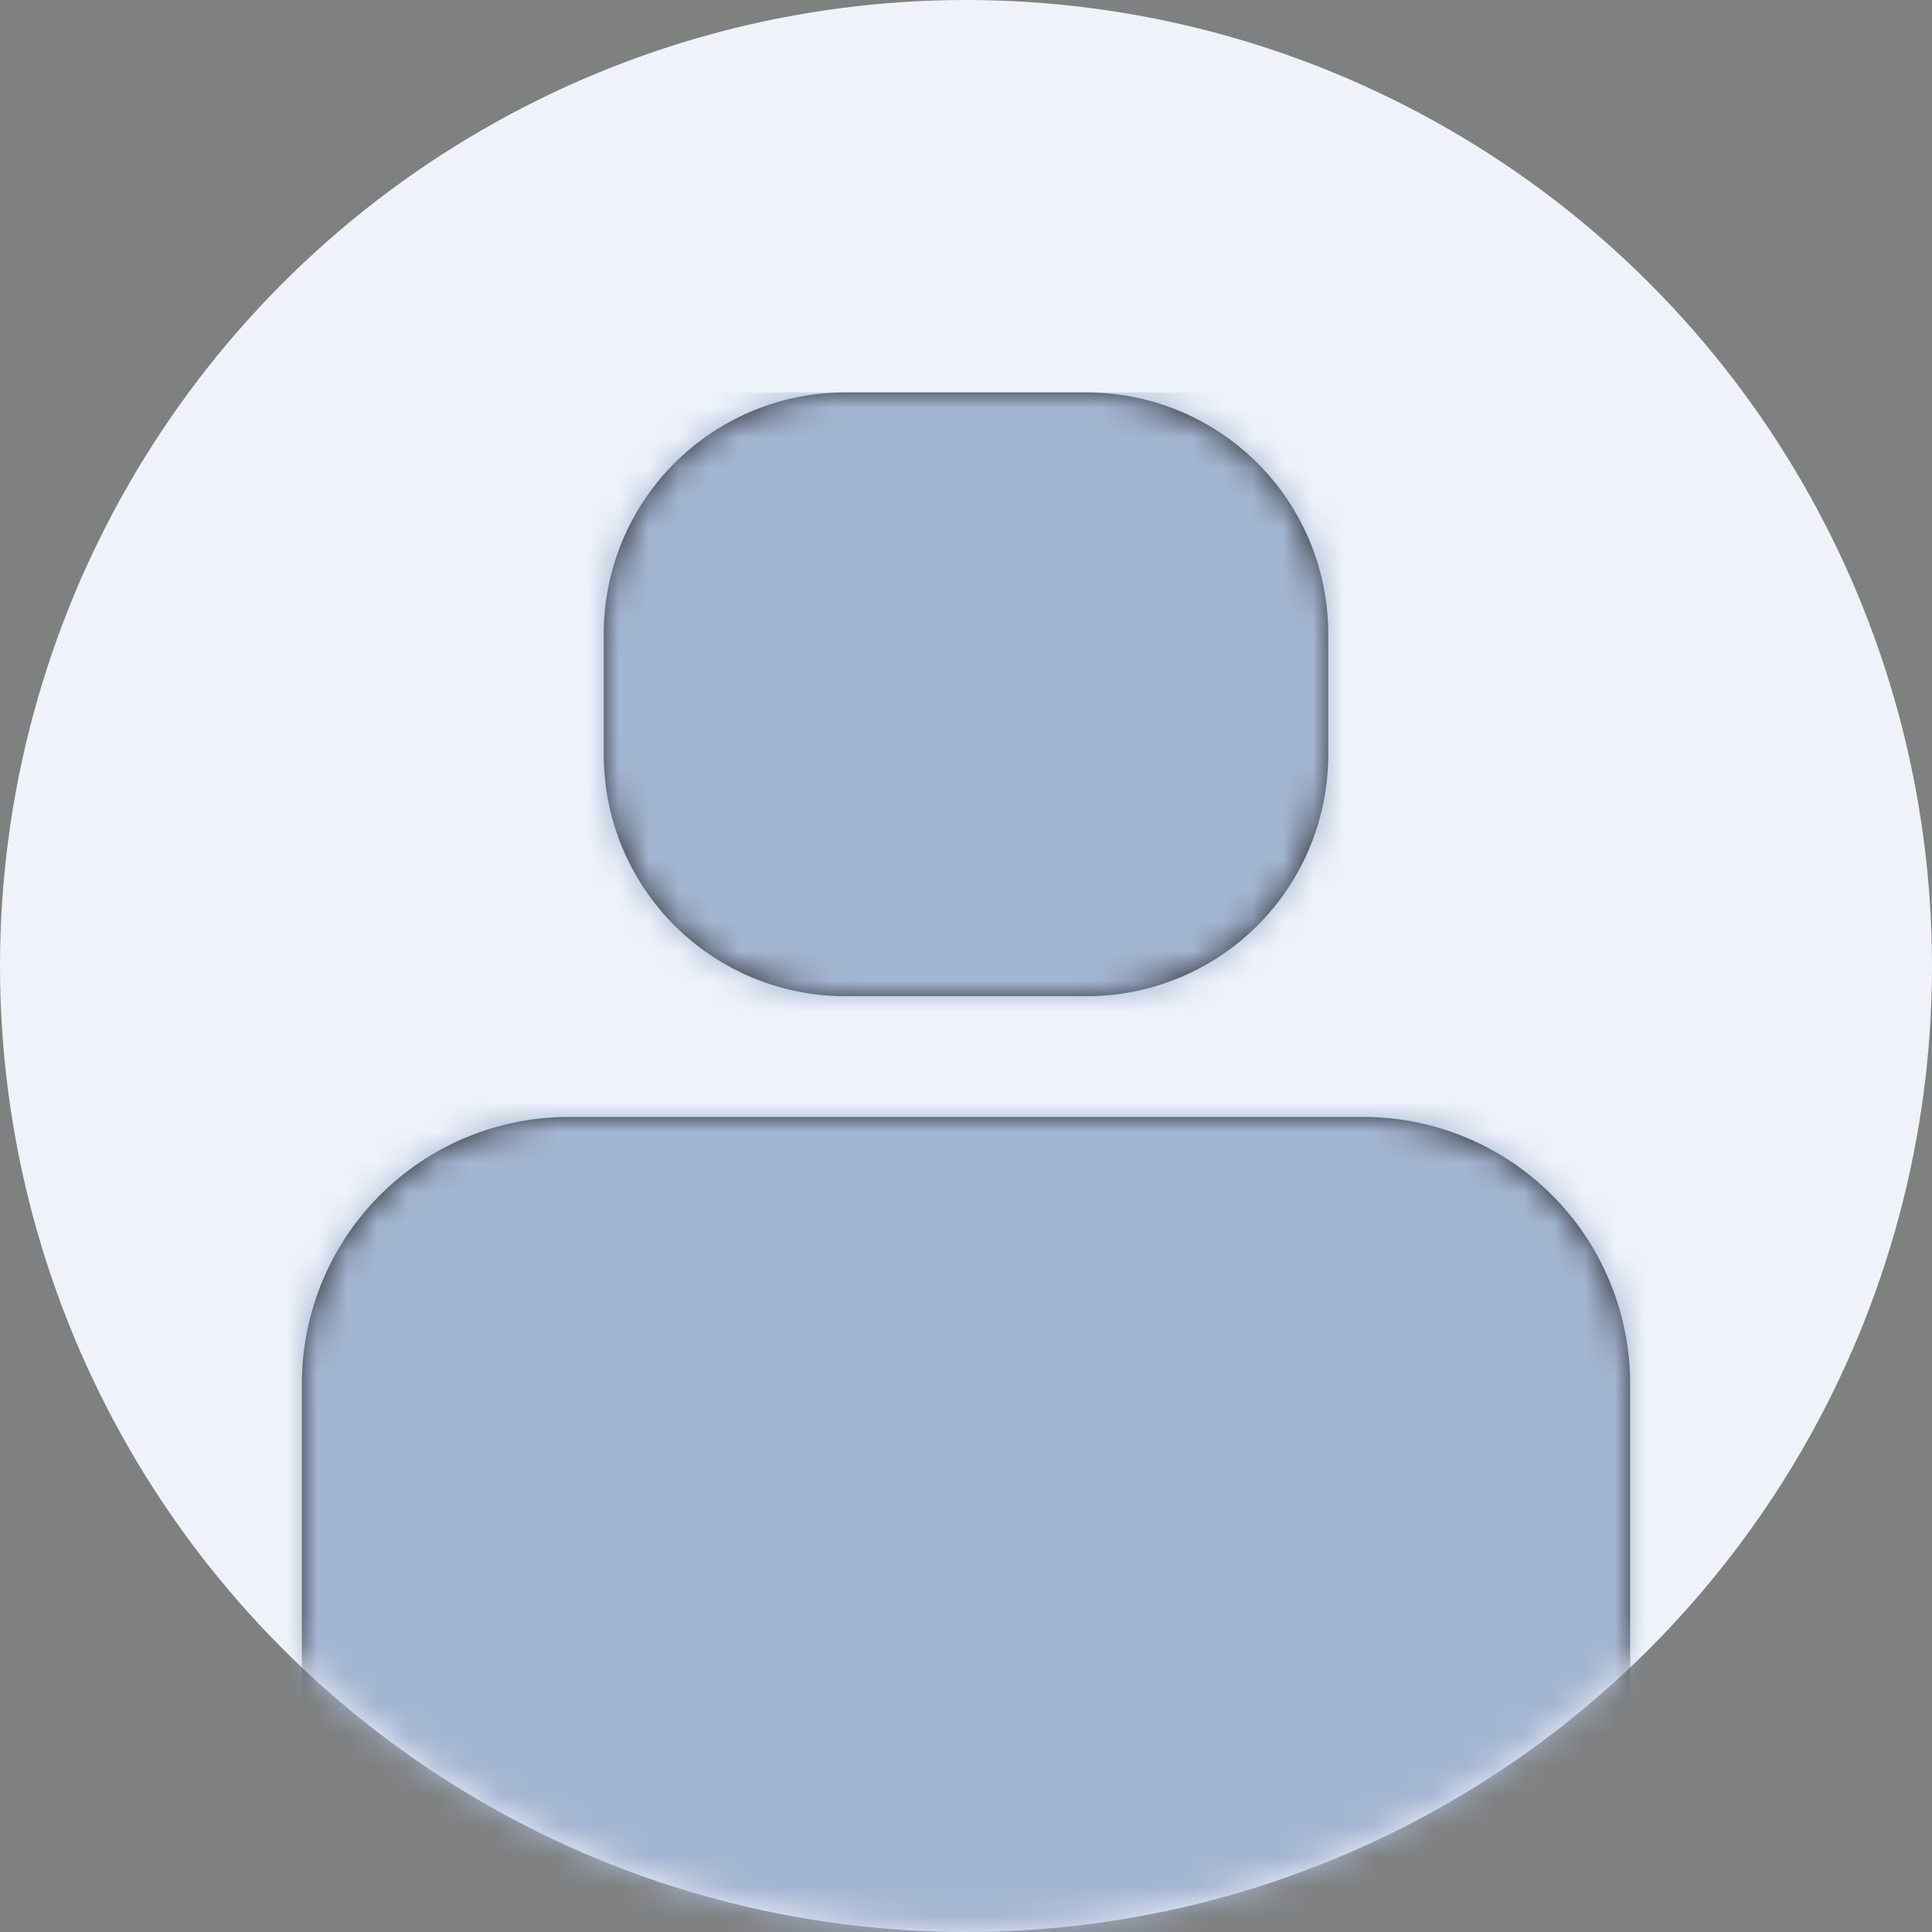 <svg xmlns="http://www.w3.org/2000/svg" xmlns:xlink="http://www.w3.org/1999/xlink" width="64" height="64" viewBox="0 0 64 64">
    <rect x="0" y="0" width="64" height="64" fill="#808080" stroke="none"/>
    <defs>
        <circle id="a" cx="32" cy="32" r="32"/>
        <path id="c" d="M45.12 24H18.88A8.84 8.84 0 0 0 10 32.88v22.24A8.84 8.84 0 0 0 18.88 64h26.24A8.84 8.84 0 0 0 54 55.12V32.88A8.84 8.84 0 0 0 45.12 24zM28 20h8a8 8 0 0 0 8-8V8a8 8 0 0 0-8-8h-8a8 8 0 0 0-8 8v4a8 8 0 0 0 8 8z"/>
    </defs>
    <g fill="none" fill-rule="evenodd">
        <mask id="b" fill="#fff">
            <use xlink:href="#a"/>
        </mask>
        <use fill="#EFF2F9" xlink:href="#a"/>
        <g mask="url(#b)">
            <g transform="translate(0 13)">
                <mask id="d" fill="#fff">
                    <use xlink:href="#c"/>
                </mask>
                <use fill="#282828" fill-rule="nonzero" xlink:href="#c"/>
                <g mask="url(#d)">
                    <path fill="#A2B5D2" d="M0 0h64v64H0z"/>
                </g>
            </g>
        </g>
    </g>
</svg>
